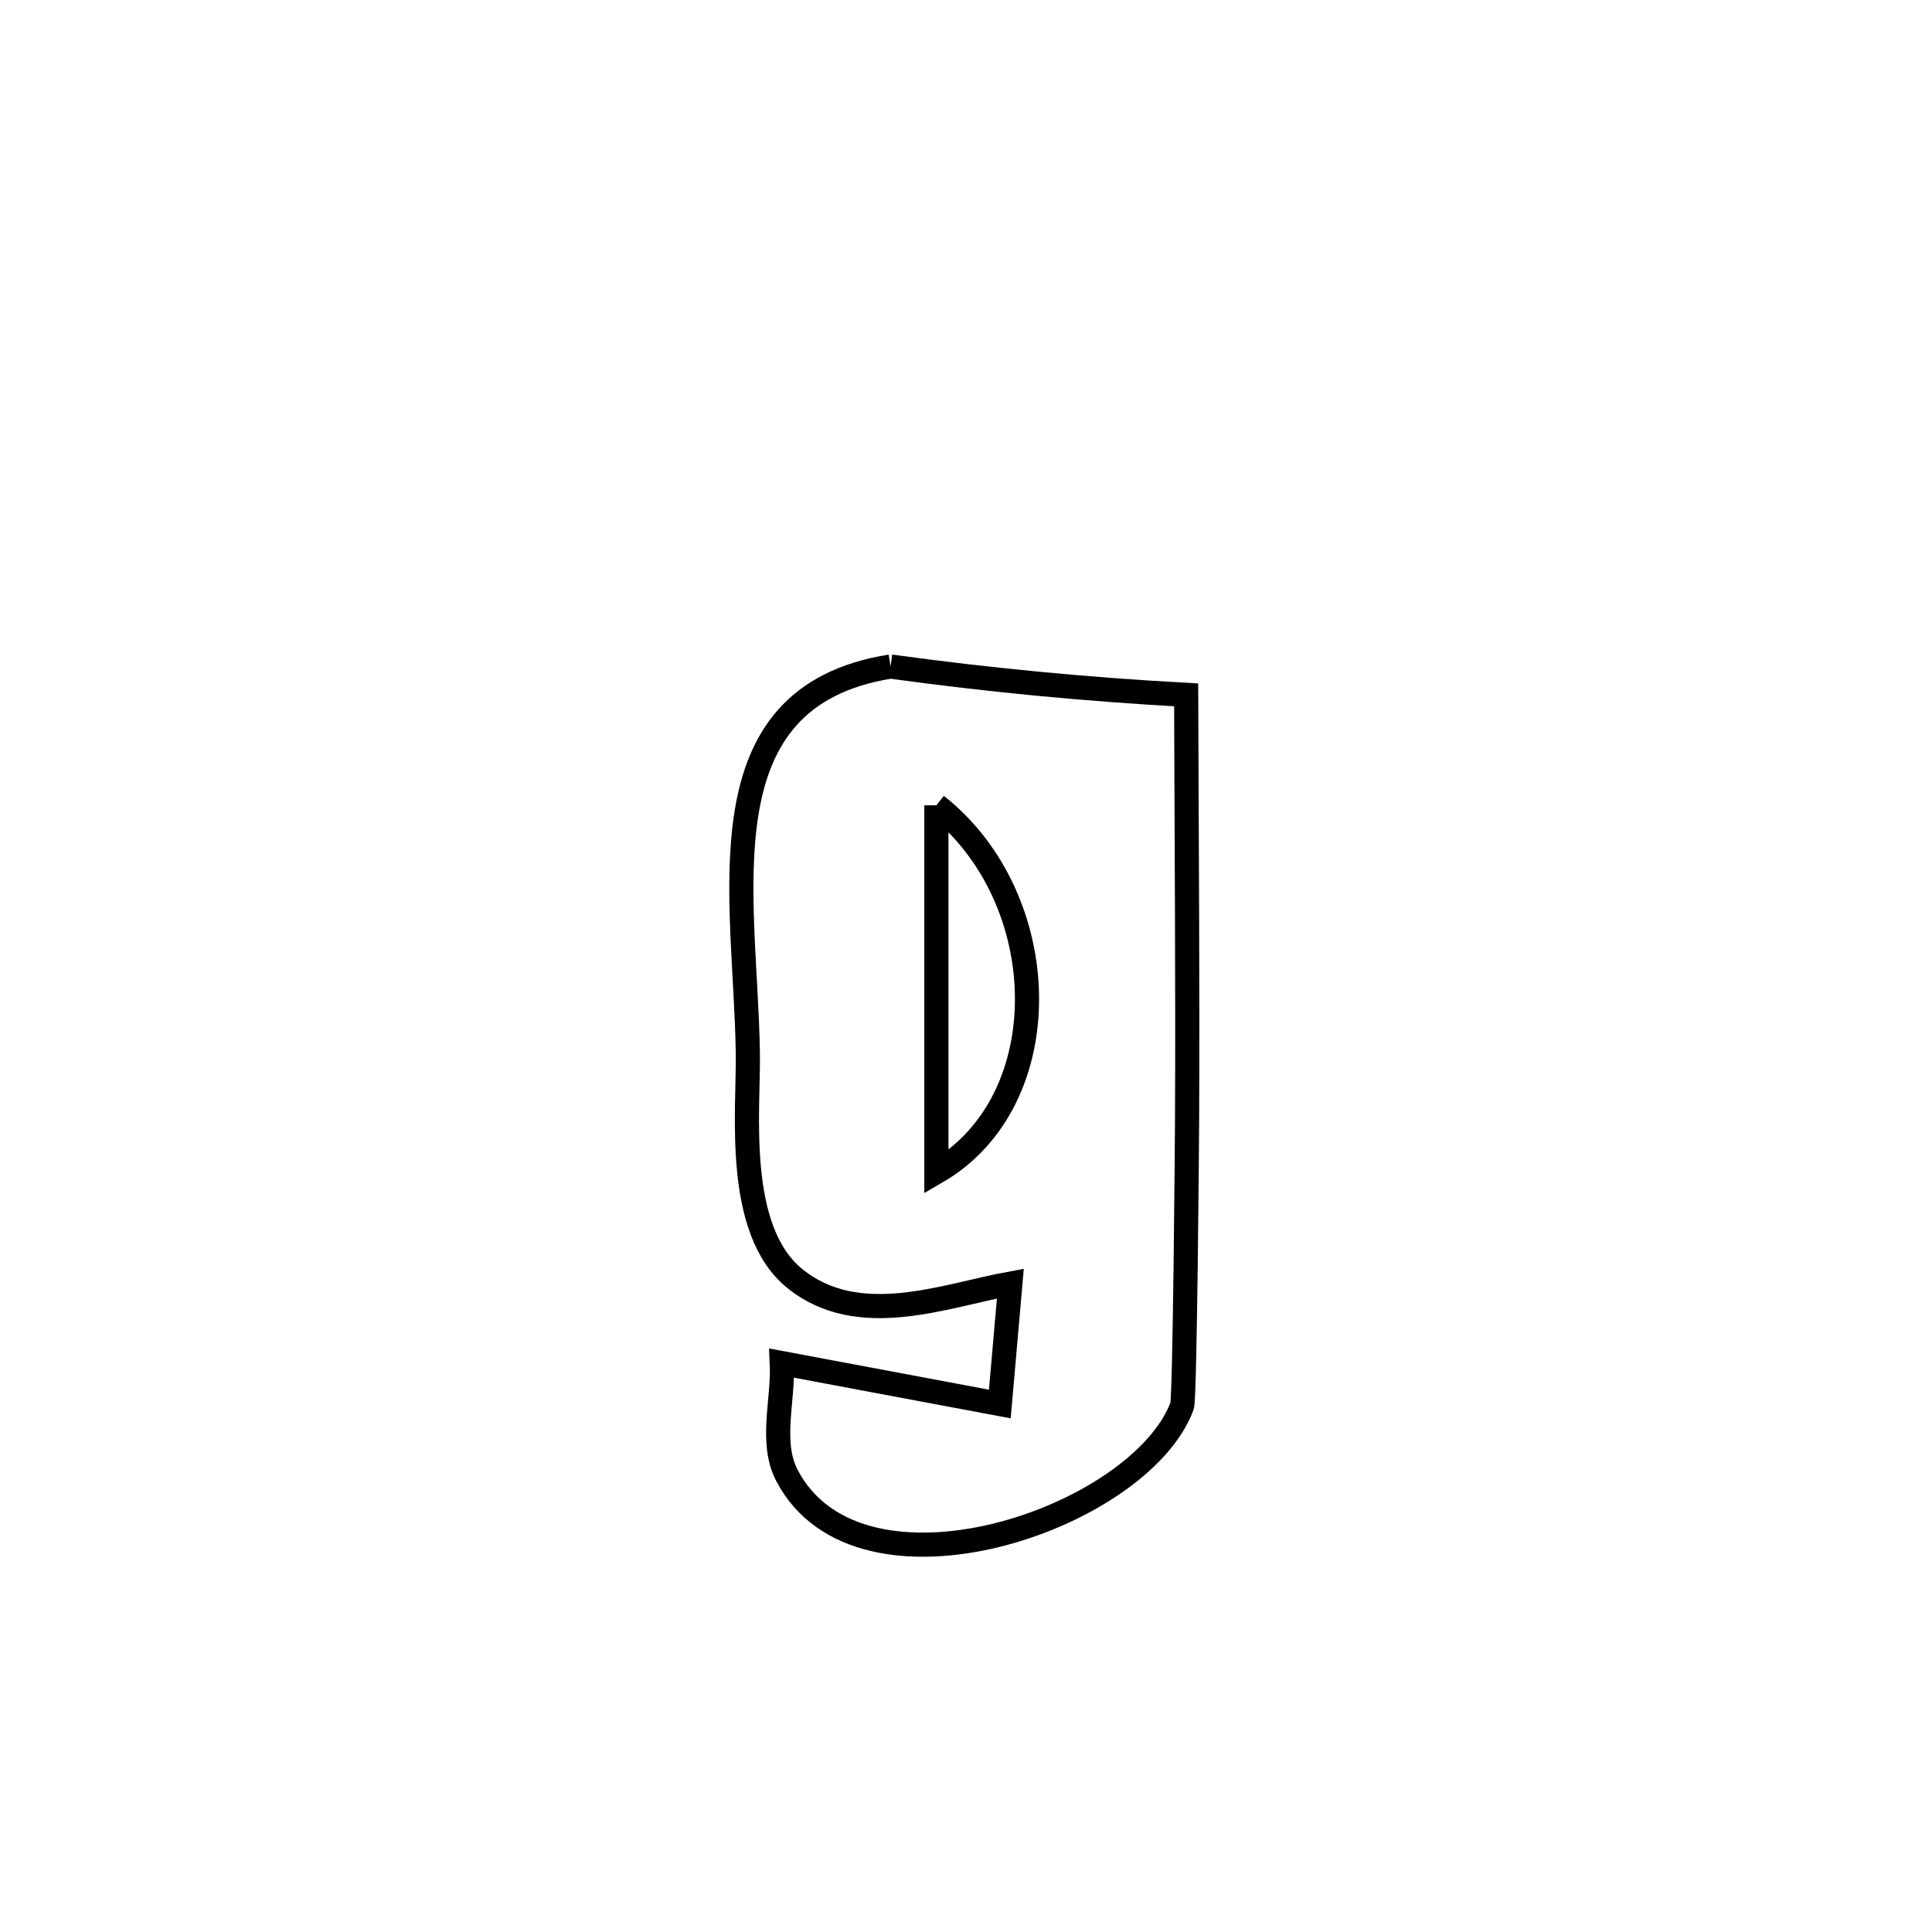 <svg xmlns="http://www.w3.org/2000/svg" viewBox="0.0 0.0 24.0 24.0" height="200px" width="200px"><path fill="none" stroke="black" stroke-width=".3" stroke-opacity="1.0"  filling="0" d="M11.063 8.28 L11.063 8.28 C12.281 8.448 13.508 8.565 14.735 8.632 L14.735 8.632 C14.74 10.404 14.755 12.176 14.746 13.948 C14.746 14.046 14.721 17.367 14.684 17.466 C14.16 18.872 10.682 20.056 9.777 18.331 C9.56 17.918 9.734 17.399 9.712 16.933 L9.712 16.933 C10.615 17.102 11.517 17.271 12.42 17.441 L12.42 17.441 C12.463 16.942 12.507 16.443 12.551 15.945 L12.551 15.945 C11.737 16.094 10.664 16.524 9.873 15.882 C9.123 15.274 9.3 13.792 9.29 13.088 C9.262 11.124 8.688 8.656 11.063 8.28 L11.063 8.28"></path>
<path fill="none" stroke="black" stroke-width=".3" stroke-opacity="1.0"  filling="0" d="M11.632 10.004 L11.632 10.004 C13.103 11.164 13.163 13.673 11.632 14.56 L11.632 14.56 C11.632 13.041 11.632 11.523 11.632 10.004 L11.632 10.004"></path></svg>